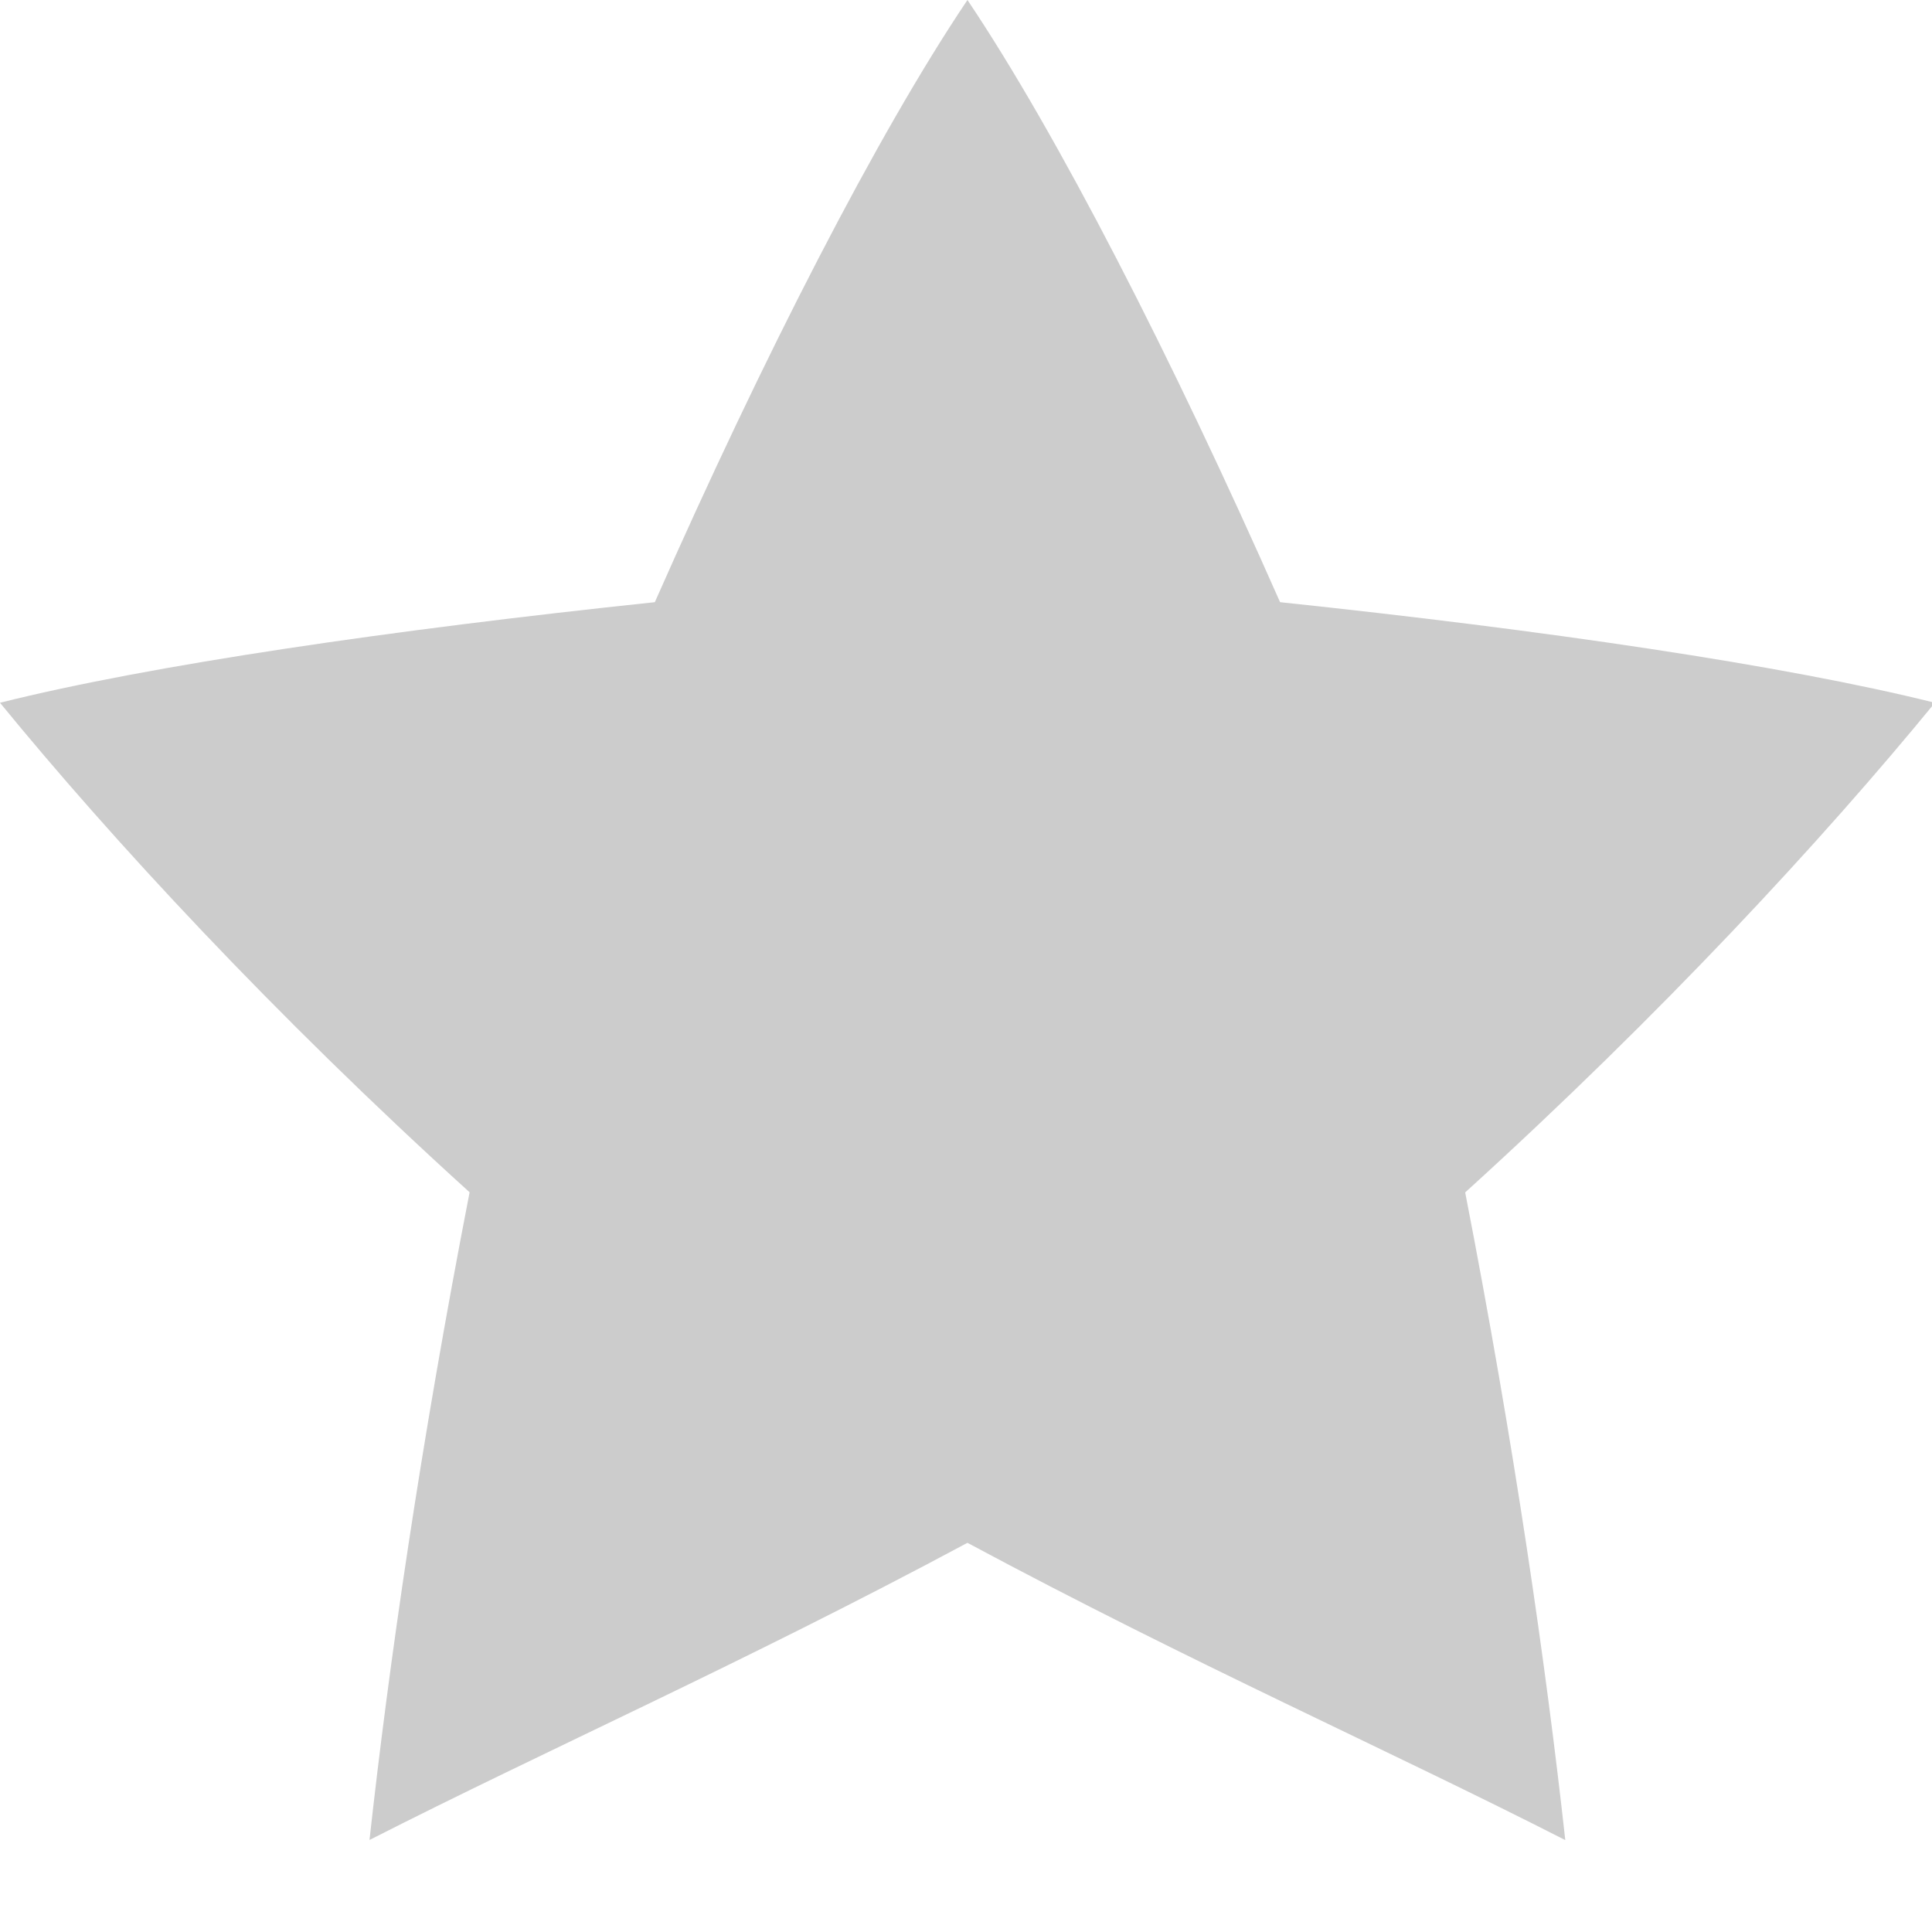 <?xml version="1.0" encoding="utf-8"?>
<!-- Generator: Adobe Illustrator 16.0.4, SVG Export Plug-In . SVG Version: 6.00 Build 0)  -->
<!DOCTYPE svg PUBLIC "-//W3C//DTD SVG 1.1//EN" "http://www.w3.org/Graphics/SVG/1.1/DTD/svg11.dtd">
<svg version="1.1" id="Isolatiemodus" xmlns="http://www.w3.org/2000/svg" xmlns:xlink="http://www.w3.org/1999/xlink" x="0px"
	 y="0px" width="16px" height="16px" viewBox="0 0 16 16" enable-background="new 0 0 16 16" xml:space="preserve">
<path fill="#CCCCCC" d="M8.012,0c0.744,1.107,1.692,2.956,2.589,4.987c2.18,0.23,4.178,0.522,5.423,0.833
	c-0.927,1.132-2.264,2.579-3.89,4.055c0.408,2.097,0.671,3.931,0.829,5.364c-1.474-0.752-3.083-1.46-4.951-2.462
	c-1.868,1.001-3.477,1.71-4.952,2.461c0.158-1.433,0.421-3.267,0.829-5.364C2.263,8.4,0.926,6.952,0,5.82
	c1.244-0.312,3.242-0.603,5.423-0.833C6.32,2.956,7.267,1.107,8.012,0"/>
</svg>
